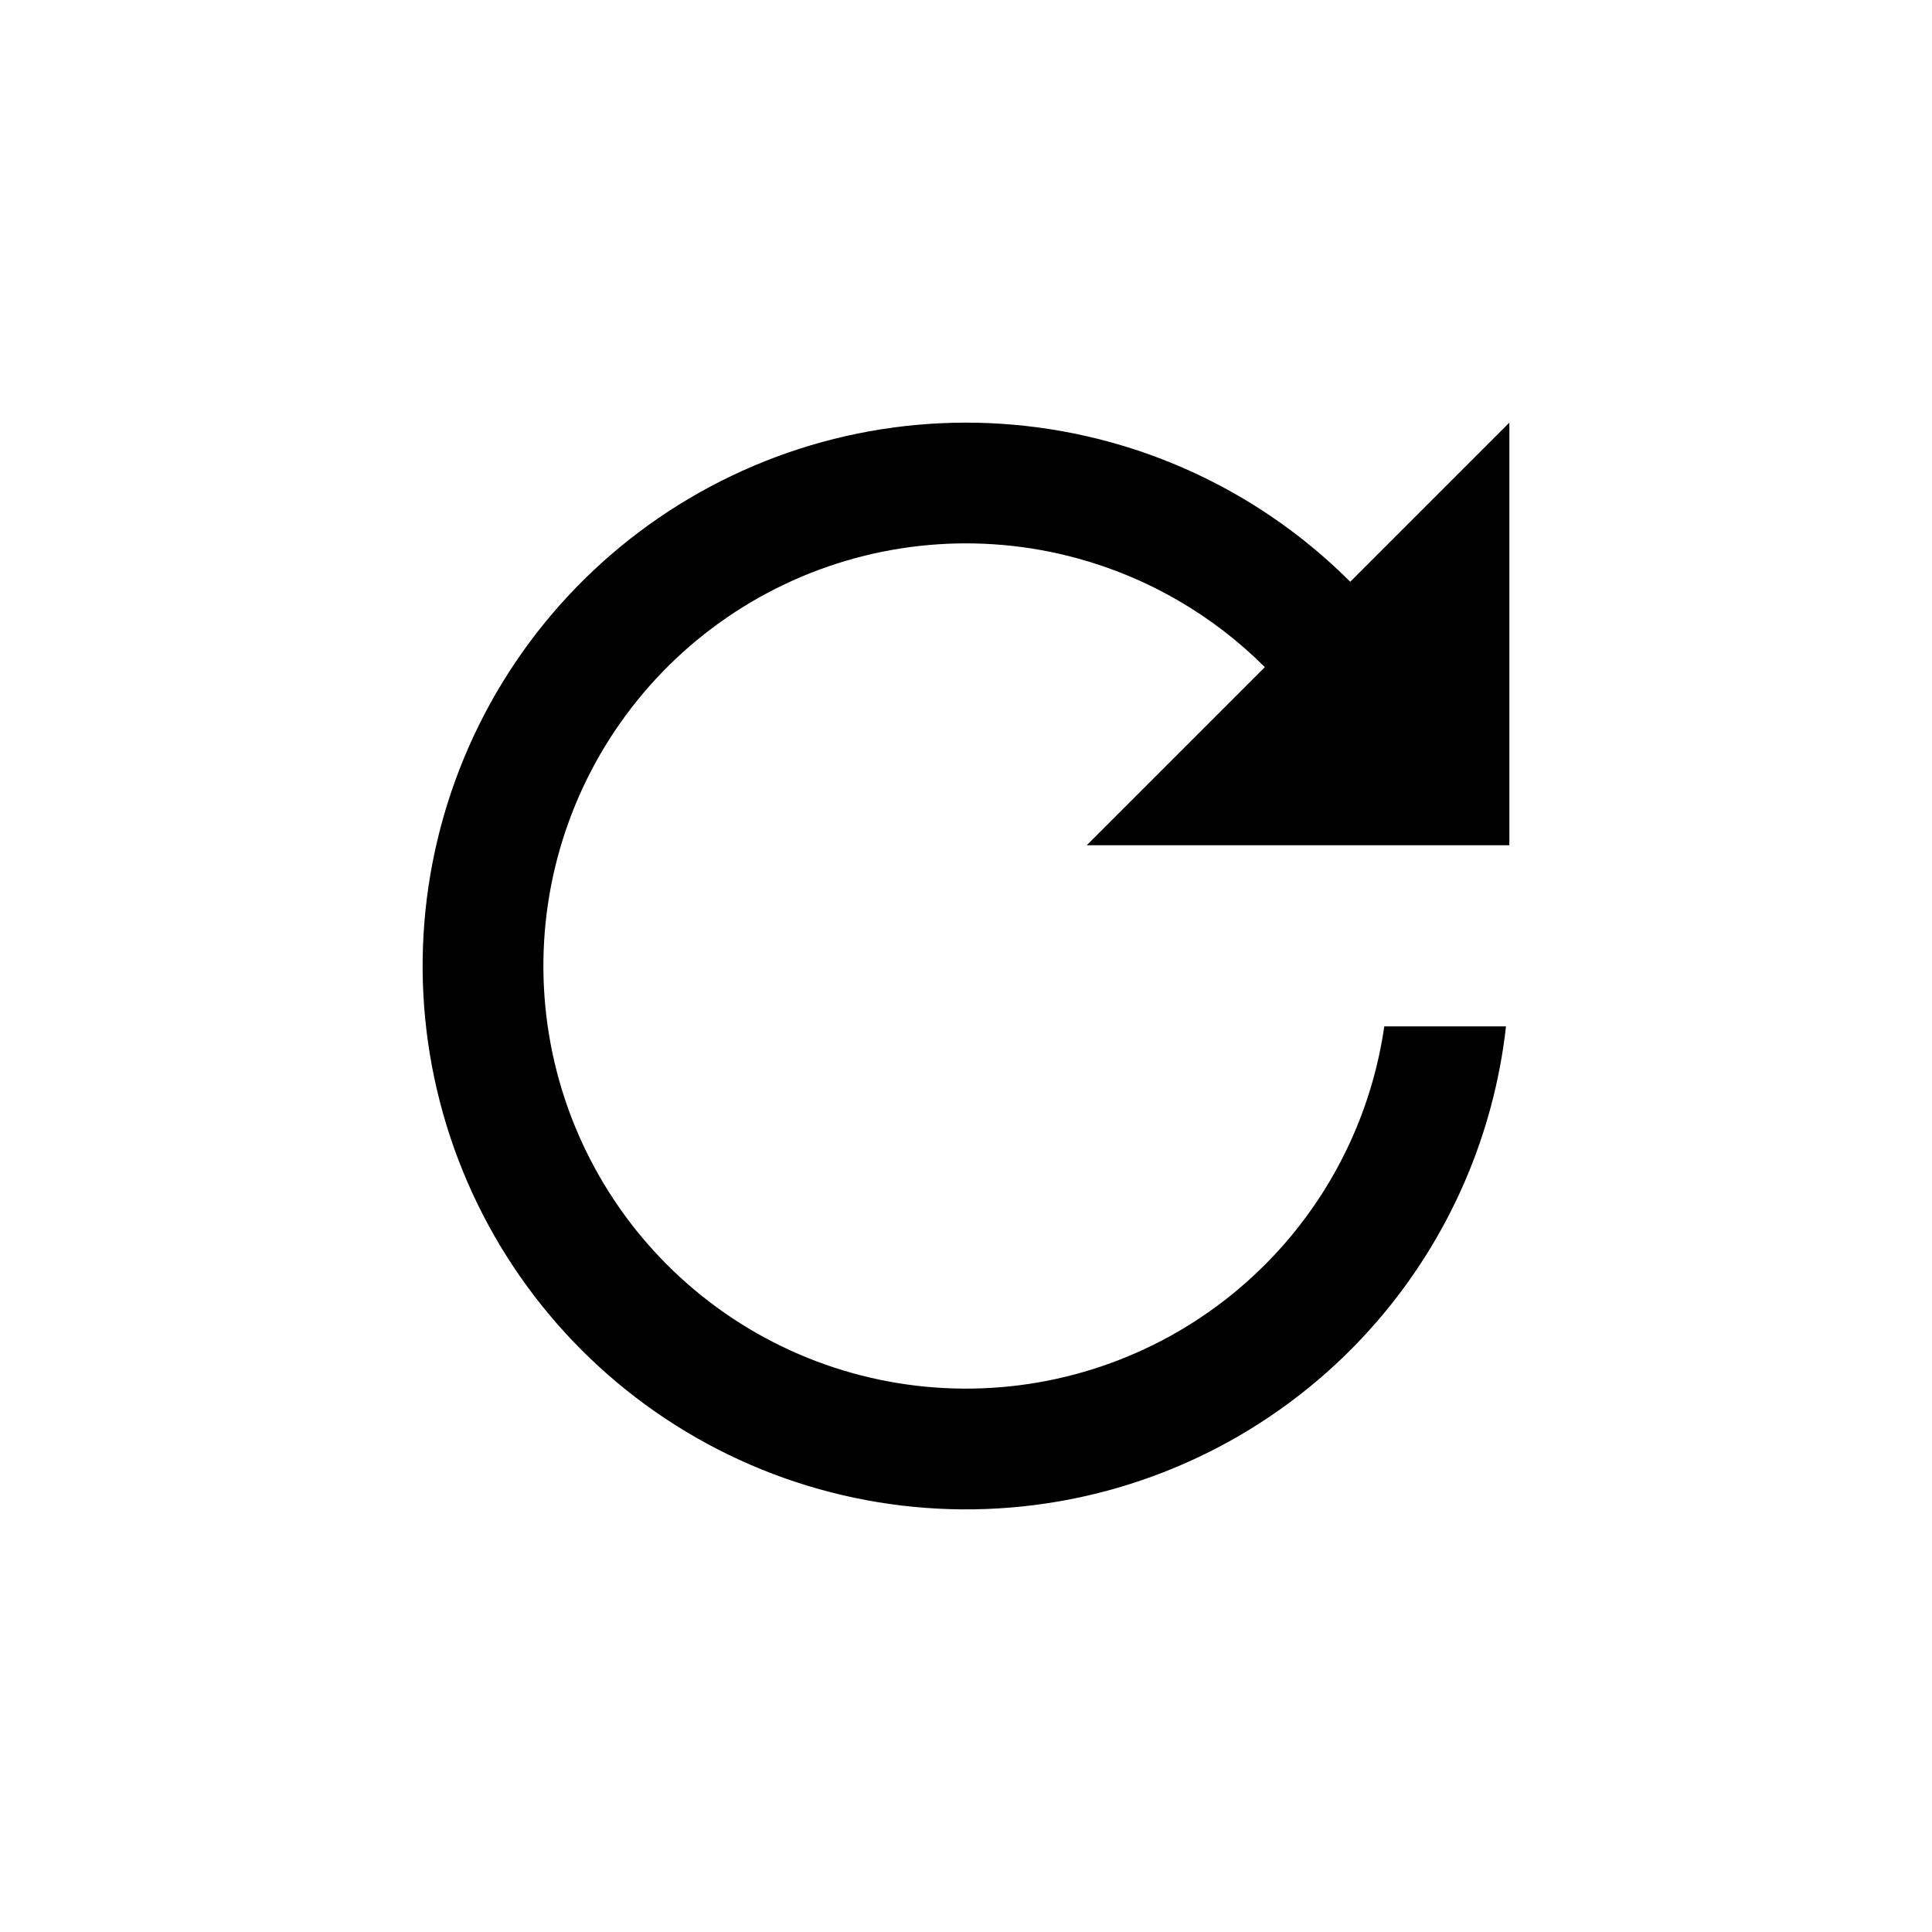 <svg width="32" height="32" viewBox="0 0 32 32" fill="none" xmlns="http://www.w3.org/2000/svg">
<path d="M25 14V7L22.364 9.636C21.261 8.533 19.884 7.729 18.36 7.315C16.279 6.75 14.065 6.95 12.12 7.88C10.174 8.809 8.627 10.406 7.76 12.38C6.893 14.354 6.763 16.574 7.395 18.636C8.026 20.697 9.376 22.463 11.2 23.613C13.024 24.763 15.2 25.22 17.332 24.901C19.465 24.582 21.412 23.508 22.819 21.874C24.007 20.495 24.744 18.794 24.944 17H22.928C22.739 18.313 22.178 19.553 21.303 20.569C20.209 21.839 18.695 22.675 17.036 22.923C15.378 23.171 13.685 22.816 12.267 21.922C10.848 21.027 9.798 19.653 9.307 18.05C8.816 16.446 8.917 14.72 9.591 13.185C10.266 11.649 11.469 10.407 12.982 9.684C14.495 8.961 16.217 8.805 17.835 9.245C19.021 9.567 20.092 10.193 20.95 11.05L18 14H25Z" fill="black"/>
</svg>
